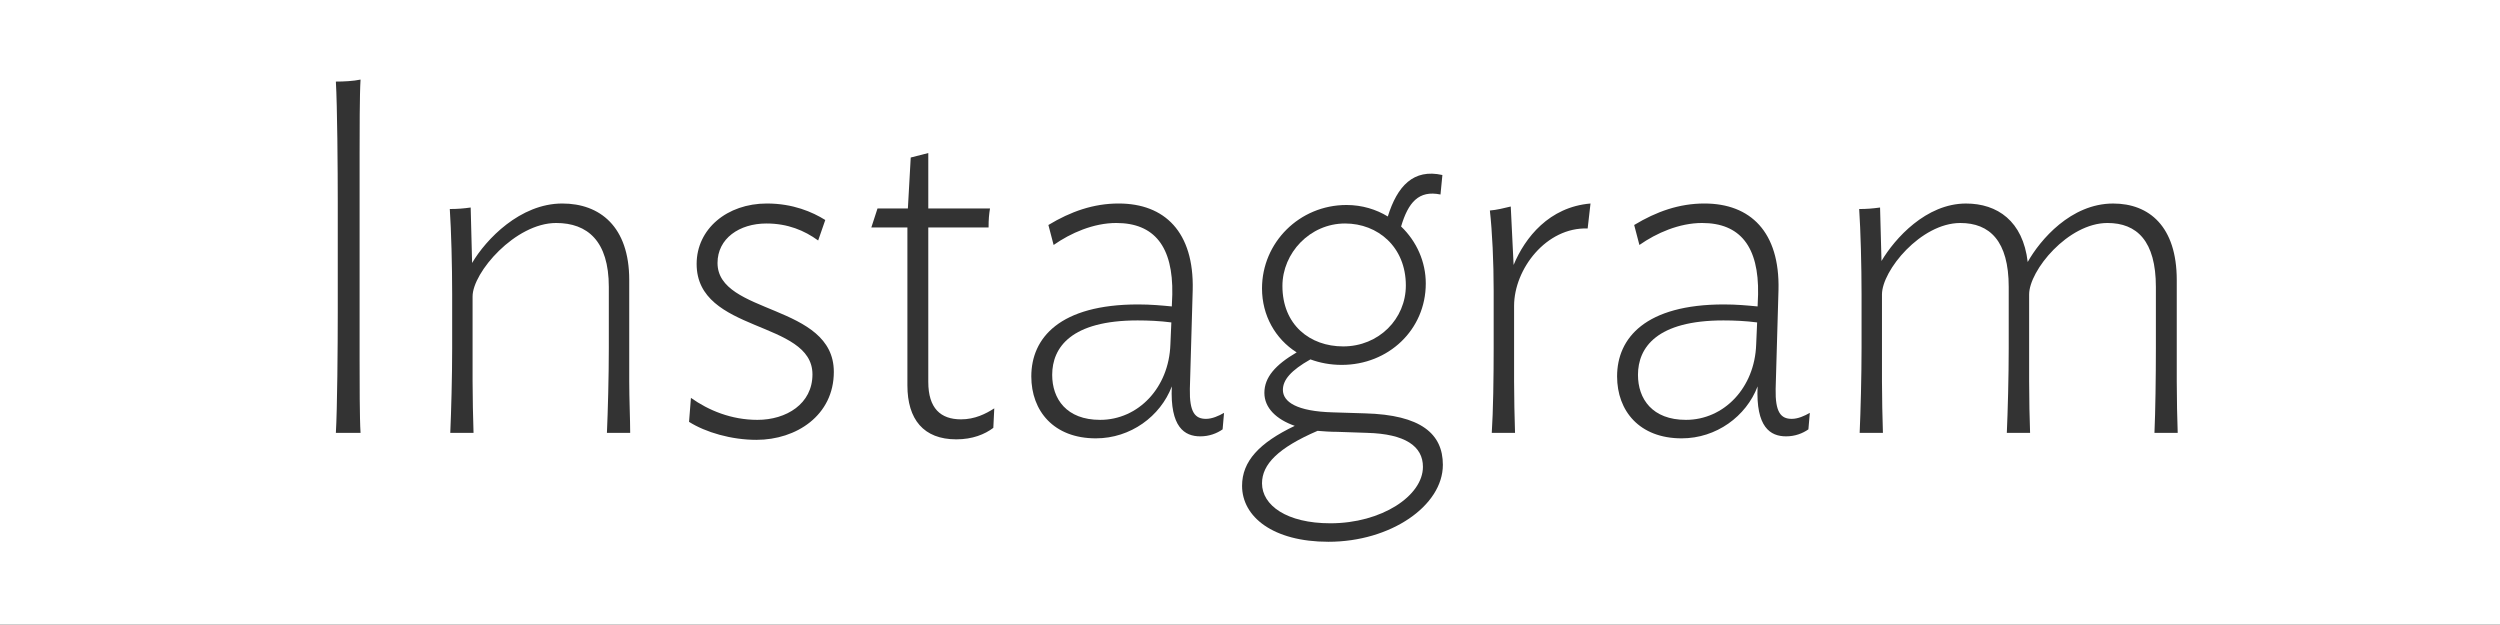 <?xml version="1.0" encoding="utf-8"?>
<!-- Generator: Adobe Illustrator 17.0.0, SVG Export Plug-In . SVG Version: 6.00 Build 0)  -->
<!DOCTYPE svg PUBLIC "-//W3C//DTD SVG 1.1//EN" "http://www.w3.org/Graphics/SVG/1.1/DTD/svg11.dtd">
<svg version="1.1" id="Layer_1" xmlns="http://www.w3.org/2000/svg" xmlns:xlink="http://www.w3.org/1999/xlink" x="0px" y="0px"
	 width="600.371px" height="150px" viewBox="0 75 600.371 150" enable-background="new 0 75 600.371 150" xml:space="preserve">
<rect x="0" y="75" width="600.371" height="150" fill="#333333" stroke="none"/>
<g>
	<path fill="#FFFFFF" d="M393.357,165.028c0,5.76,3.42,10.8,11.514,10.8c9.12,0,16.53-7.68,16.872-18.119l0.228-5.28
		c-2.736-0.36-5.586-0.48-8.094-0.48C397.917,151.949,393.357,158.428,393.357,165.028z"/>
	<path fill="#FFFFFF" d="M322.564,158.189c8.55,0,15.048-6.6,15.048-14.64c0-9.24-6.726-14.879-14.592-14.879
		c-8.436,0-15.048,7.08-15.048,14.999C307.972,153.029,314.584,158.189,322.564,158.189z"/>
	<path fill="#FFFFFF" d="M328.264,178.948l-7.068-0.24c-1.596,0-3.42-0.12-4.788-0.24c-9.462,4.08-13.338,8.04-13.338,12.599
		c0,5.28,5.928,9.6,16.416,9.6c12.312,0,22.23-6.6,22.23-13.56C341.716,182.188,337.498,179.188,328.264,178.948z"/>
	<path fill="#FFFFFF" d="M252.682,165.028c0,5.76,3.42,10.8,11.514,10.8c9.12,0,16.53-7.68,16.872-18.119l0.228-5.28
		c-2.736-0.36-5.586-0.48-8.094-0.48C257.242,151.949,252.682,158.428,252.682,165.028z"/>
	<path fill="#FFFFFF" d="M-49.815-47.727v395.455h700V-47.727H-49.815z M86.586,178.948h-5.928
		c0.342-5.76,0.456-21.119,0.456-28.919V123.51c0-7.68-0.114-23.159-0.456-28.919c1.938,0,4.218-0.12,5.928-0.48
		c-0.228,3.48-0.228,12.96-0.228,17.639v49.918C86.358,166.228,86.358,175.588,86.586,178.948z M145.751,178.948
		c0.228-5.16,0.456-13.44,0.456-20.399v-14.639c0-11.04-5.13-15.359-12.654-15.359c-9.804,0-20.064,11.88-20.064,17.639v20.399
		c0,4.2,0.114,8.4,0.228,12.36h-5.586c0.228-5.16,0.456-13.44,0.456-20.399v-12.839c0-6.96-0.228-15.359-0.57-20.519
		c1.824,0,3.306-0.12,5.016-0.36l0.342,13.32c3.306-5.64,11.514-14.279,21.66-14.279c9.006,0,16.074,5.52,16.074,18.359v24.359
		c0,4.2,0.228,9.24,0.228,12.36H145.751z M181.66,180.628c-6.042,0-12.198-1.8-16.188-4.32l0.456-5.76c4.218,3,9.69,5.28,15.96,5.28
		c6.954,0,13.224-3.84,13.224-10.92c0-13.079-27.816-9.84-27.816-26.519c0-8.4,7.296-14.519,16.872-14.519
		c6.27,0,10.944,2.04,14.022,3.96l-1.71,4.92c-3.306-2.4-7.296-4.08-12.426-4.08c-6.498,0-11.742,3.6-11.742,9.48
		c0,12.479,27.93,9.72,27.93,26.159C200.242,174.748,191.236,180.628,181.66,180.628z M238.545,177.748
		c-2.052,1.56-5.016,2.76-8.892,2.76c-7.866,0-11.742-4.8-11.742-12.96V129.63h-8.664l1.482-4.56h7.296l0.684-12.24l4.218-1.08
		v13.319h14.82c-0.228,1.44-0.342,2.52-0.342,4.56h-14.478v37.078c0,6.36,2.964,9,7.866,9c3.306,0,5.928-1.32,7.98-2.64
		L238.545,177.748z M293.608,178.108c-1.368,0.96-3.192,1.68-5.358,1.68c-3.762,0-7.296-2.16-6.84-11.999
		c-2.736,7.2-9.918,12.479-18.24,12.479c-10.146,0-15.504-6.6-15.504-14.879c0-9.24,6.84-17.279,25.65-17.279
		c3.078,0,5.586,0.24,8.094,0.48l0.114-2.88c0.228-11.519-4.332-17.159-13.452-17.159c-5.472,0-10.944,2.4-15.048,5.28l-1.254-4.8
		c5.358-3.24,10.83-5.16,16.872-5.16c11.058,0,18.126,6.84,17.784,20.759l-0.684,23.759c-0.114,5.64,1.254,7.2,3.876,7.2
		c1.482,0,3.078-0.72,4.332-1.44L293.608,178.108z M319.03,205.107c-13.338,0-20.748-6-20.748-13.439
		c0-5.88,4.104-10.32,12.654-14.4c-4.446-1.56-7.296-4.32-7.296-7.92c0-3.72,2.622-6.72,7.752-9.72
		c-5.13-3.24-8.322-8.88-8.322-15.359c0-11.04,9.006-20.039,20.292-20.039c3.762,0,7.182,1.08,9.918,2.76
		c2.28-7.32,6.156-11.52,13.11-9.96l-0.456,4.68c-5.244-1.08-7.752,1.92-9.462,7.68c3.762,3.6,5.928,8.52,5.928,13.679
		c0,11.16-9.006,19.559-20.178,19.559c-2.736,0-5.244-0.48-7.524-1.32c-4.674,2.64-6.612,4.92-6.612,7.32
		c0,2.88,3.306,5.16,11.97,5.4l7.752,0.24c13.452,0.36,18.696,4.92,18.696,12.36C346.504,196.467,333.964,205.107,319.03,205.107z
		 M381.274,129.87c-9.918-0.36-17.67,9.72-17.67,18.599v18.119c0,4.2,0.114,8.4,0.228,12.36h-5.586
		c0.342-5.16,0.456-13.44,0.456-20.399v-13.679c0-6.96-0.342-14.279-0.912-19.319c1.596-0.12,3.534-0.6,5.016-0.96l0.684,14.039
		c2.736-6.6,8.55-13.919,18.468-14.759L381.274,129.87z M434.283,178.108c-1.368,0.96-3.192,1.68-5.358,1.68
		c-3.762,0-7.296-2.16-6.84-11.999c-2.736,7.2-9.918,12.479-18.24,12.479c-10.146,0-15.504-6.6-15.504-14.879
		c0-9.24,6.84-17.279,25.65-17.279c3.078,0,5.586,0.24,8.094,0.48l0.114-2.88c0.228-11.519-4.332-17.159-13.452-17.159
		c-5.472,0-10.944,2.4-15.048,5.28l-1.254-4.8c5.358-3.24,10.83-5.16,16.872-5.16c11.058,0,18.126,6.84,17.784,20.759l-0.684,23.759
		c-0.114,5.64,1.254,7.2,3.876,7.2c1.482,0,3.078-0.72,4.332-1.44L434.283,178.108z M517.389,178.948
		c0.228-5.16,0.342-13.44,0.342-20.399v-14.639c0-11.04-4.56-15.359-11.628-15.359c-9.462,0-18.81,11.4-18.81,17.159v20.879
		c0,4.2,0.114,9.24,0.228,12.36h-5.586c0.228-5.16,0.456-13.44,0.456-20.399v-14.639c0-11.04-4.56-15.359-11.628-15.359
		c-9.462,0-18.81,11.4-18.81,17.159v20.879c0,4.2,0.114,8.4,0.228,12.36h-5.586c0.228-5.16,0.456-13.44,0.456-20.399v-12.839
		c0-6.96-0.228-15.359-0.57-20.519c1.824,0,3.192-0.12,5.016-0.36l0.342,12.84c3.192-5.4,10.716-13.799,20.292-13.799
		c7.524,0,13.68,4.2,14.82,14.039c2.964-5.28,10.374-14.039,20.52-14.039c8.664,0,15.276,5.52,15.276,18.359v24.359
		c0,4.2,0.114,9.24,0.228,12.36H517.389z"/>
</g>
</svg>
